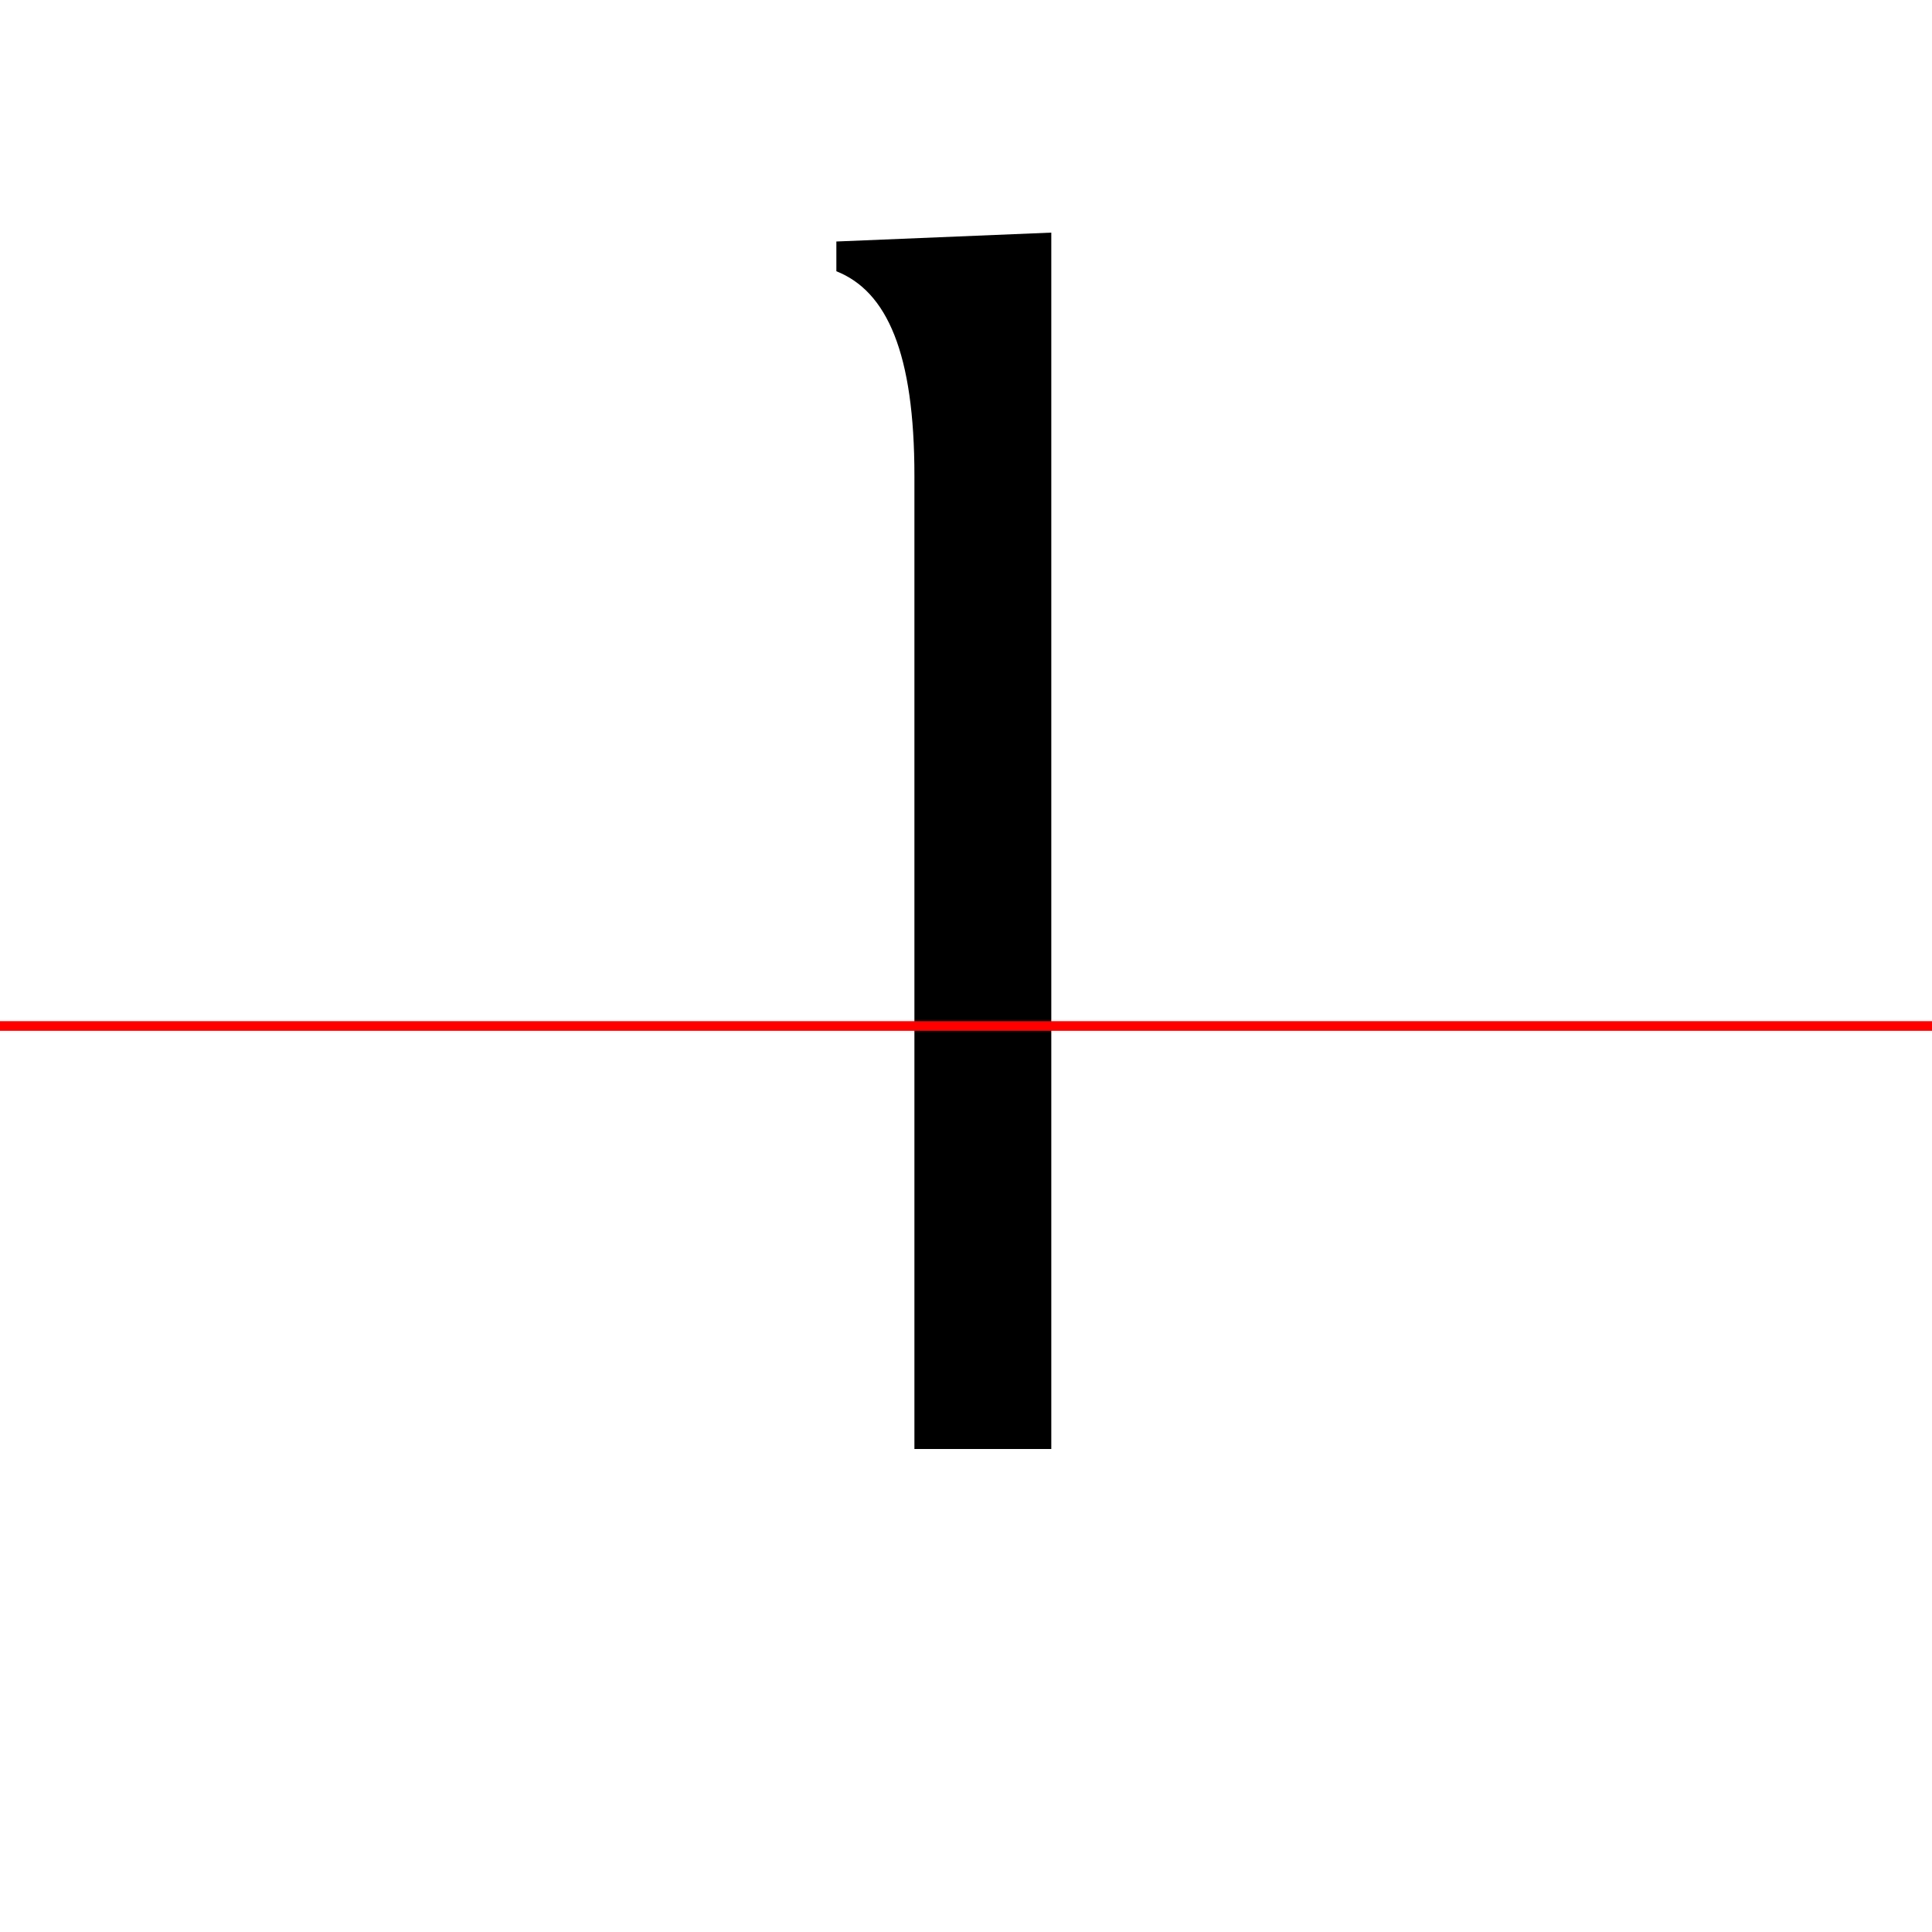 <?xml version="1.0" encoding="UTF-8"?>
<svg width="200" height="200" viewBox="0 0 200 200" version="1.1" xmlns="http://www.w3.org/2000/svg" xmlns:xlink="http://www.w3.org/1999/xlink">
 <rect x="0" y="0" width="200" height="200" fill="#333333" stroke="none"/>
 <path d="M0,0 l200,0 l0,200 l-200,0 Z M0,0" fill="rgb(255,255,255)" transform="matrix(1,0,0,-1,0,200)"/>
 <clipPath id="clip313">
  <path clip-rule="evenodd" d="M0,43.79 l200,0 l0,200 l-200,0 Z M0,43.79" transform="matrix(1,0,0,-1,0,150)"/>
 </clipPath>
 <g clip-path="url(#clip313)">
  <path d="M108.83,26.67 l0,99.25 l-22.25,-0.92 l0,-3.08 c5.25,-2.08,8.08,-8.5,8.08,-21.17 l0,-74.08 c0,-12.83,-2.83,-21.33,-8.08,-23.5 l0,-3.17 l30.42,0 l0,3.17 c-5.33,2.17,-8.17,10.67,-8.17,23.5 Z M108.83,26.67" fill="rgb(0,0,0)" transform="matrix(1,0,0,-1,0,150)"/>
 </g>
 <clipPath id="clip314">
  <path clip-rule="evenodd" d="M0,-50 l200,0 l0,93.79 l-200,0 Z M0,-50" transform="matrix(1,0,0,-1,0,150)"/>
 </clipPath>
 <g clip-path="url(#clip314)">
  <path d="M108.83,26.67 l0,98.33 l-14.17,0 l0,-24.25 l0,-74.08 l0,-26.67 l14.17,0 Z M108.83,26.67" fill="rgb(0,0,0)" transform="matrix(1,0,0,-1,0,150)"/>
 </g>
 <path d="M0,43.79 l200,0" fill="none" stroke="rgb(255,0,0)" stroke-width="1" transform="matrix(1,0,0,-1,0,150)"/>
</svg>